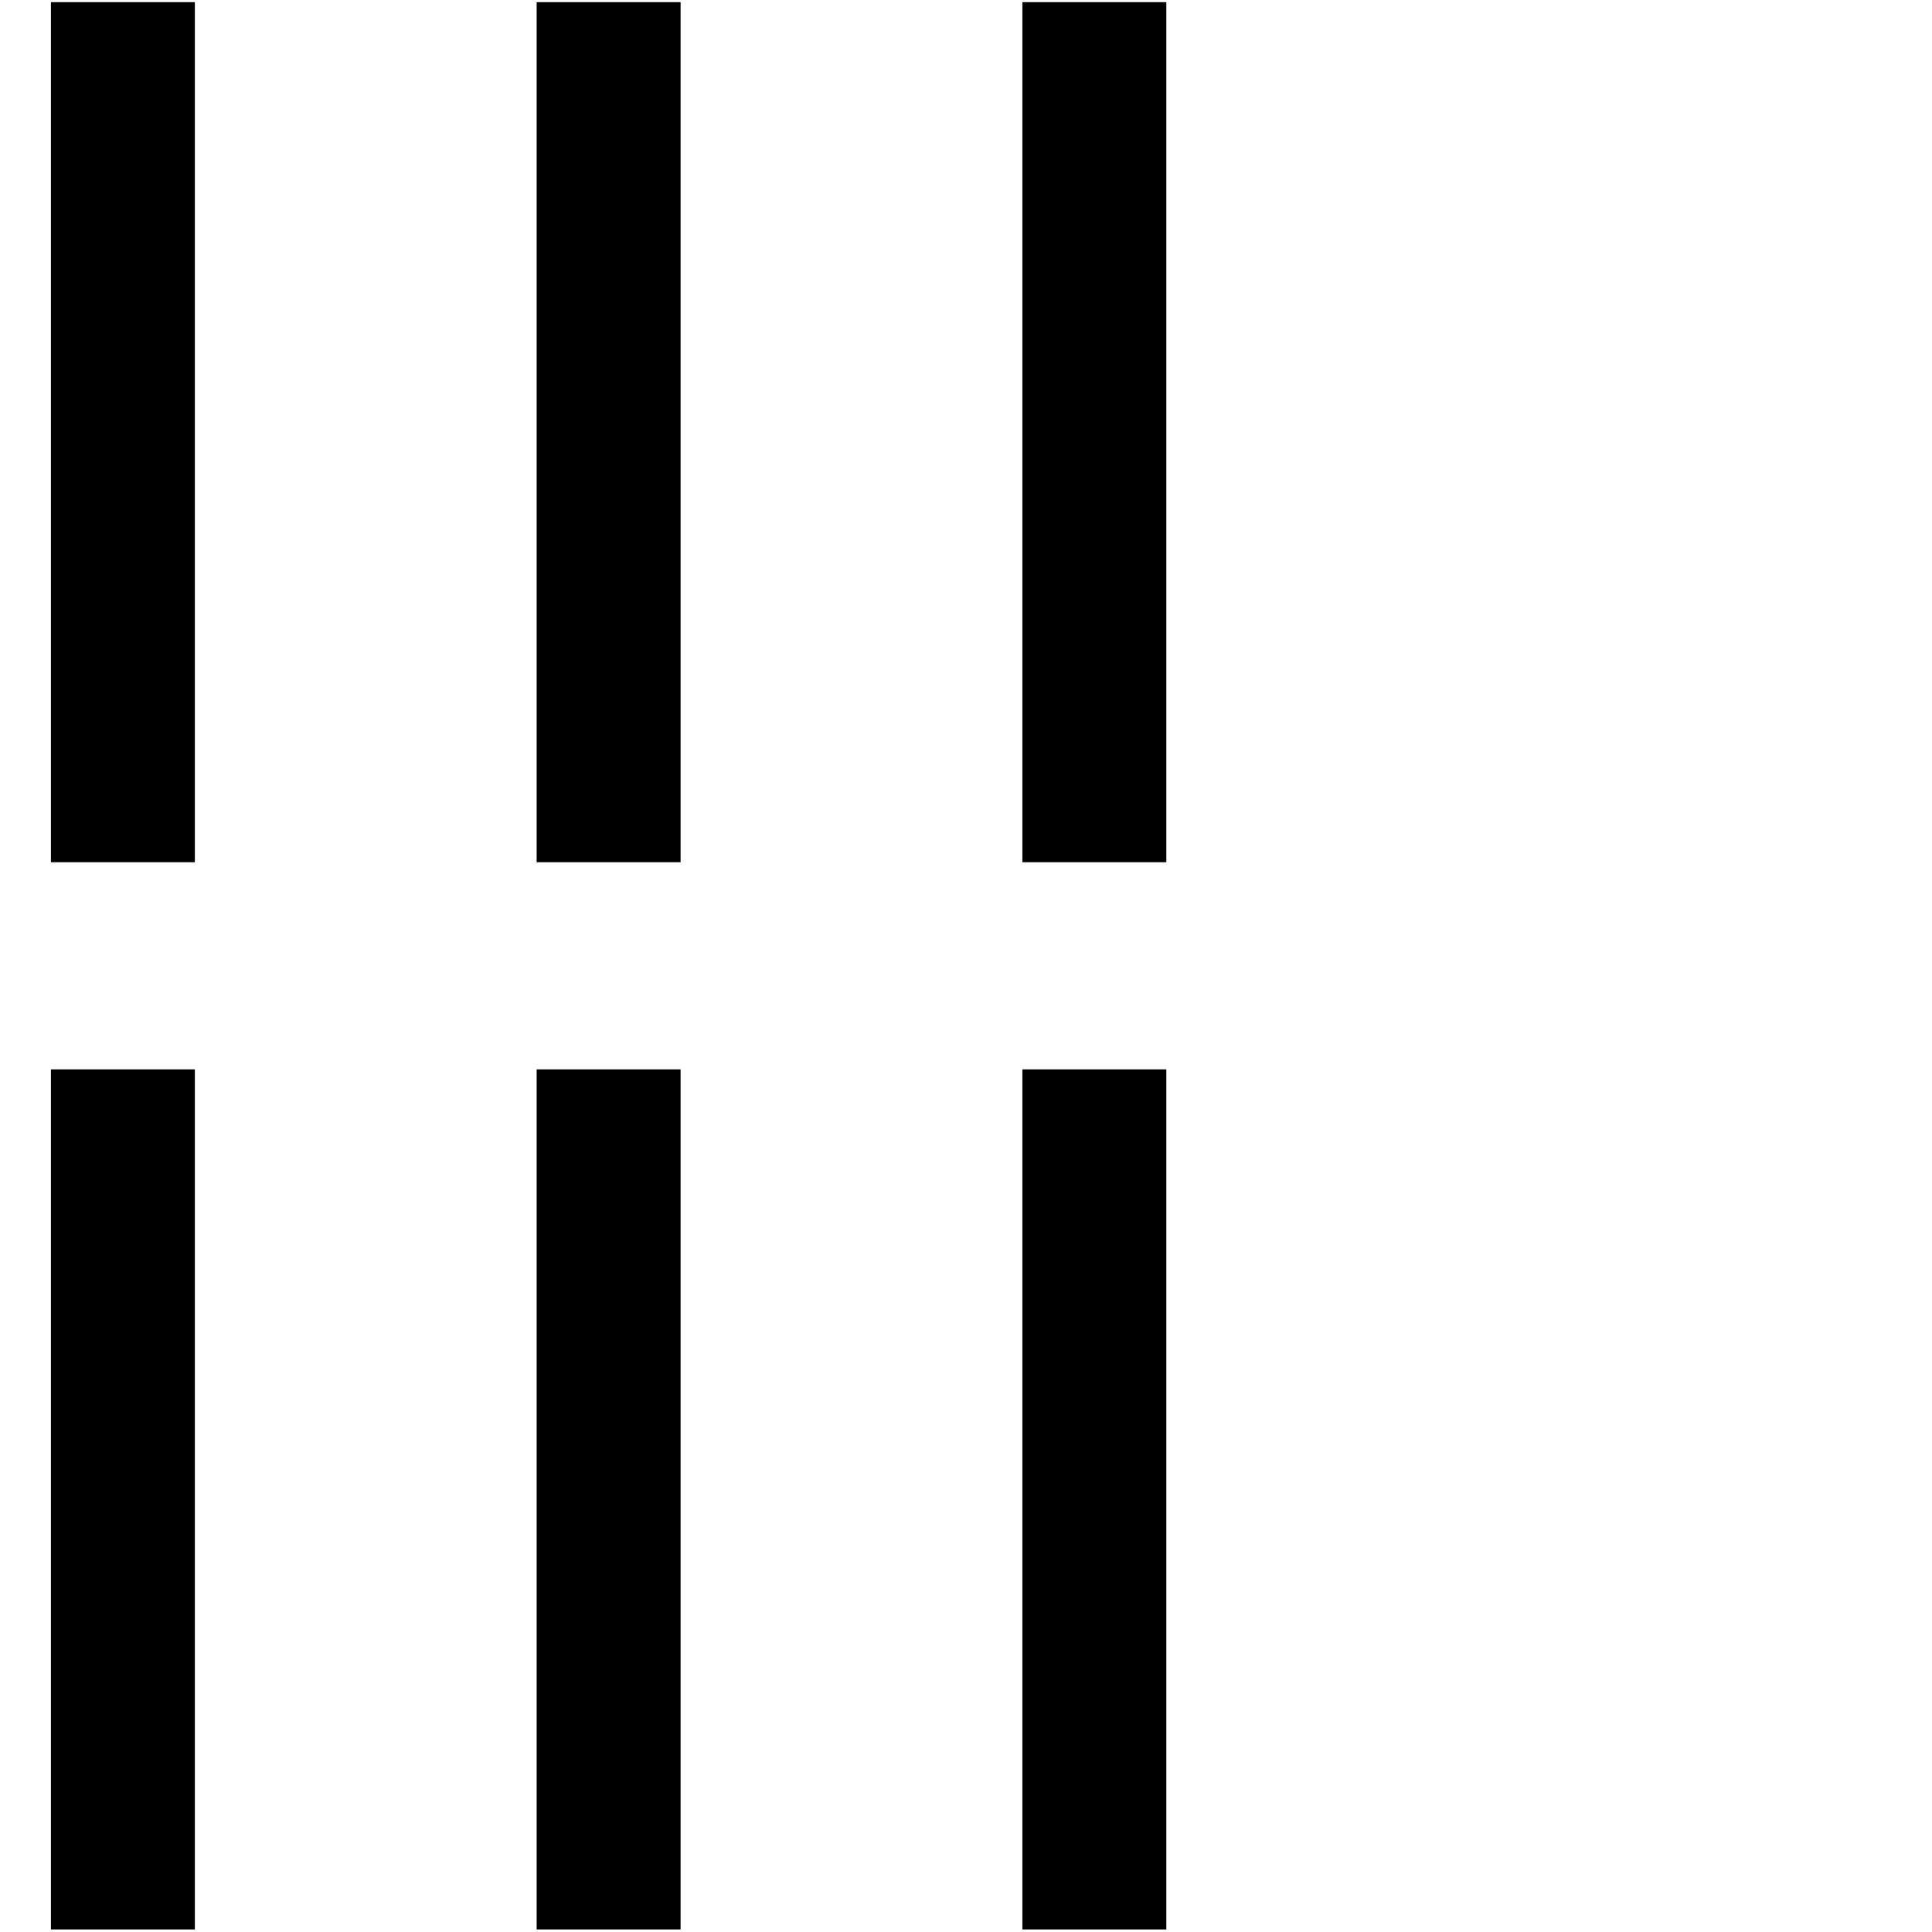 <?xml version="1.0" encoding="UTF-8" standalone="no"?>
<svg
   id="svg2"
   version="1.1"
   inkscape:version="1.3 (0e150ed6c4, 2023-07-21)"
   width="1800"
   height="1800"
   sodipodi:docname="US9No6VARB.svg"
   viewBox="0 0 1687.5 1687.5"
   xmlns:inkscape="http://www.inkscape.org/namespaces/inkscape"
   xmlns:sodipodi="http://sodipodi.sourceforge.net/DTD/sodipodi-0.dtd"
   xmlns="http://www.w3.org/2000/svg"
   xmlns:svg="http://www.w3.org/2000/svg"
   xmlns:rdf="http://www.w3.org/1999/02/22-rdf-syntax-ns#"
   xmlns:cc="http://creativecommons.org/ns#"
   xmlns:dc="http://purl.org/dc/elements/1.1/">
  <defs
     id="defs16" />
  <sodipodi:namedview
     pagecolor="#ffffff"
     bordercolor="#666666"
     borderopacity="1"
     objecttolerance="10"
     gridtolerance="10"
     guidetolerance="10"
     inkscape:pageopacity="0"
     inkscape:pageshadow="2"
     inkscape:window-width="1920"
     inkscape:window-height="1017"
     id="namedview14"
     showgrid="false"
     inkscape:zoom="0.27480694"
     inkscape:cx="374.80858"
     inkscape:cy="1009.7998"
     inkscape:window-x="-8"
     inkscape:window-y="-8"
     inkscape:window-maximized="1"
     inkscape:current-layer="svg2"
     inkscape:showpageshadow="2"
     inkscape:pagecheckerboard="0"
     inkscape:deskcolor="#d1d1d1" />
  <path
     d="M 44.475,1.884 V 753.109 H 170.199 V 1.884 Z"
     style="fill:#000000;stroke:none;stroke-width:0.932"
     id="path4"
     inkscape:connector-curvature="0" />
  <path
     d="M 468.735,1.884 V 753.109 H 594.459 V 1.884 Z"
     style="fill:#000000;stroke:none;stroke-width:0.932"
     id="path6"
     inkscape:connector-curvature="0" />
  <path
     d="M 892.995,1.884 V 753.109 H 1018.718 V 1.884 Z"
     style="fill:#000000;stroke:none;stroke-width:0.932"
     id="path8"
     inkscape:connector-curvature="0" />
  <path
     d="M 44.475,934.04 V 1685.265 H 170.199 V 934.04 Z"
     style="fill:#000000;stroke:none;stroke-width:0.932"
     id="path4-6"
     inkscape:connector-curvature="0" />
  <path
     d="M 468.735,934.04 V 1685.265 H 594.459 V 934.04 Z"
     style="fill:#000000;stroke:none;stroke-width:0.932"
     id="path6-2"
     inkscape:connector-curvature="0" />
  <path
     d="M 892.995,934.04 V 1685.265 H 1018.718 V 934.04 Z"
     style="fill:#000000;stroke:none;stroke-width:0.932"
     id="path8-2"
     inkscape:connector-curvature="0" />
</svg>
